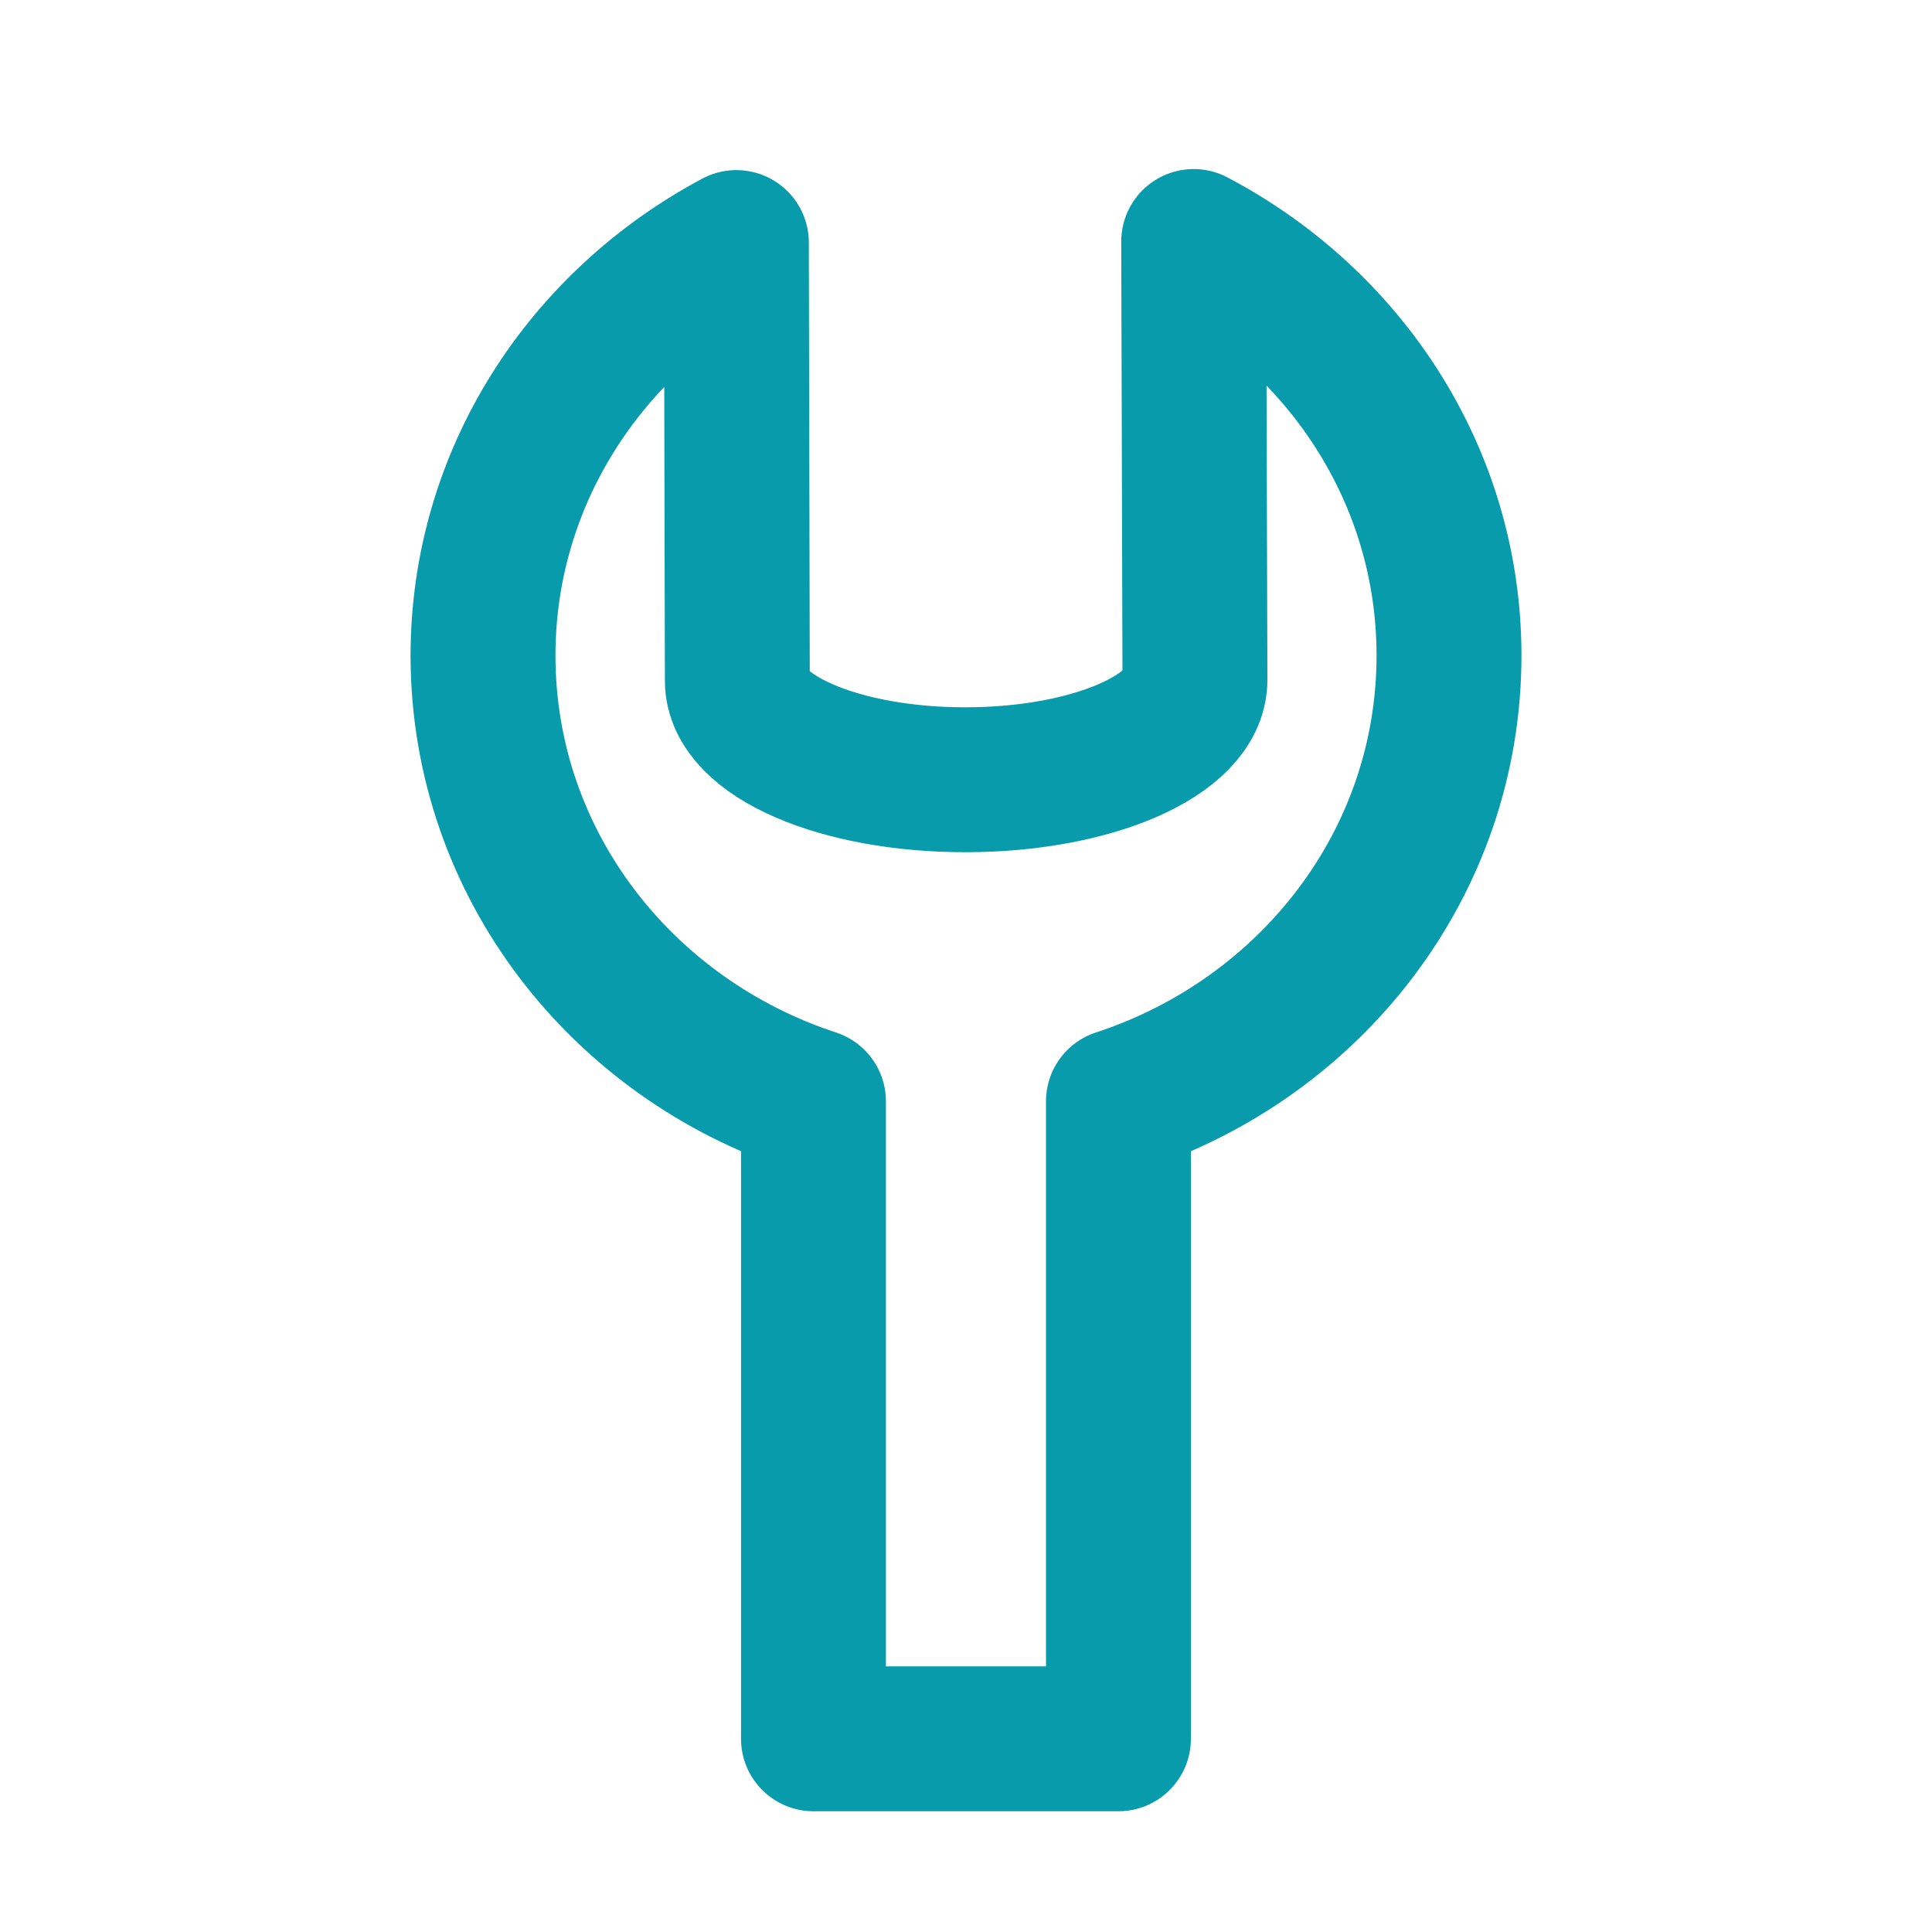 <svg width="20" height="20" viewBox="0 0 20 20" fill="none" xmlns="http://www.w3.org/2000/svg">
<path d="M15 6.774C14.995 4.917 13.92 3.323 12.357 2.5L12.37 7.038C12.37 7.607 11.311 8.07 10.003 8.072C8.695 8.075 7.634 7.616 7.633 7.048L7.623 2.511C6.065 3.341 4.998 4.938 5 6.796C5.006 8.948 6.442 10.753 8.421 11.401V18H11.578V11.401C13.565 10.751 15.005 8.934 15 6.774Z" stroke="#089BAB" stroke-width="1.5" stroke-linecap="round" stroke-linejoin="round"/>
</svg>
